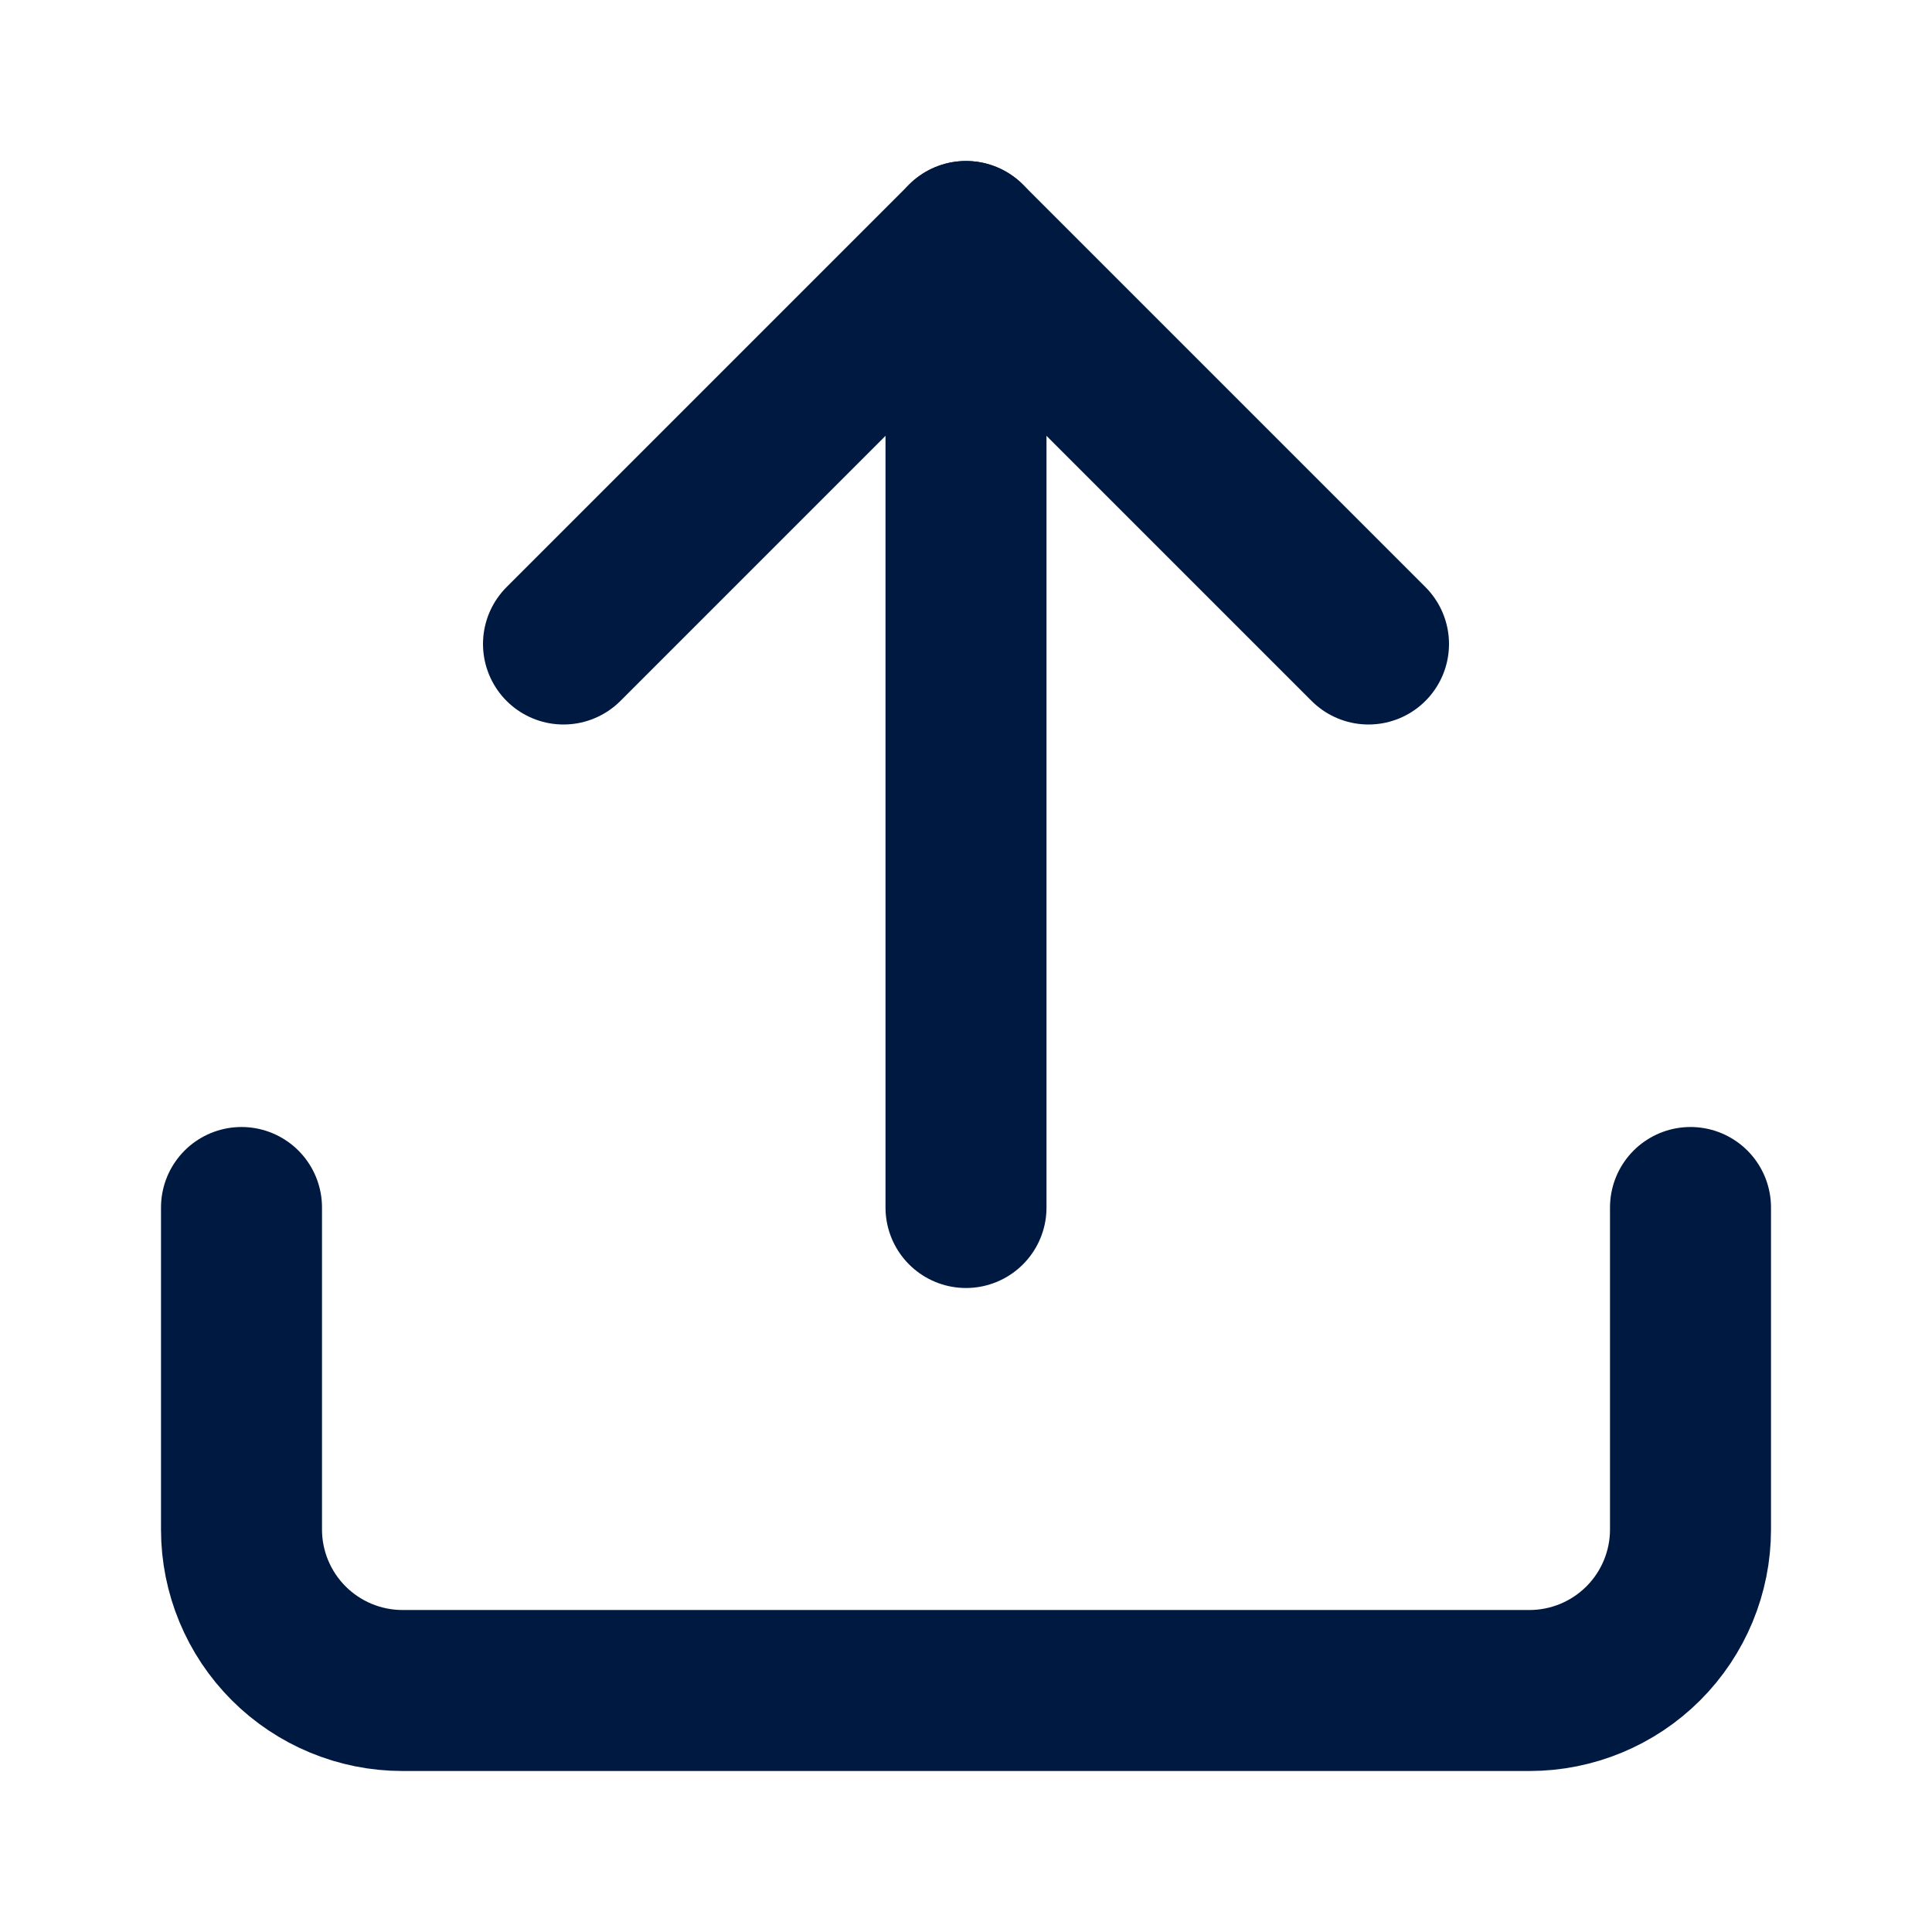 <svg width="24" height="24" viewBox="0 0 24 24" fill="none" xmlns="http://www.w3.org/2000/svg">
<path d="M21 15V19C21 19.53 20.789 20.039 20.414 20.414C20.039 20.789 19.53 21 19 21H5C4.47 21 3.961 20.789 3.586 20.414C3.211 20.039 3 19.53 3 19V15" stroke="#001940" stroke-width="2" stroke-linecap="round" stroke-linejoin="round"/>
<path d="M17 8L12 3L7 8" stroke="#001940" stroke-width="2" stroke-linecap="round" stroke-linejoin="round"/>
<path d="M12 3V15" stroke="#001940" stroke-width="2" stroke-linecap="round" stroke-linejoin="round"/>
</svg>
